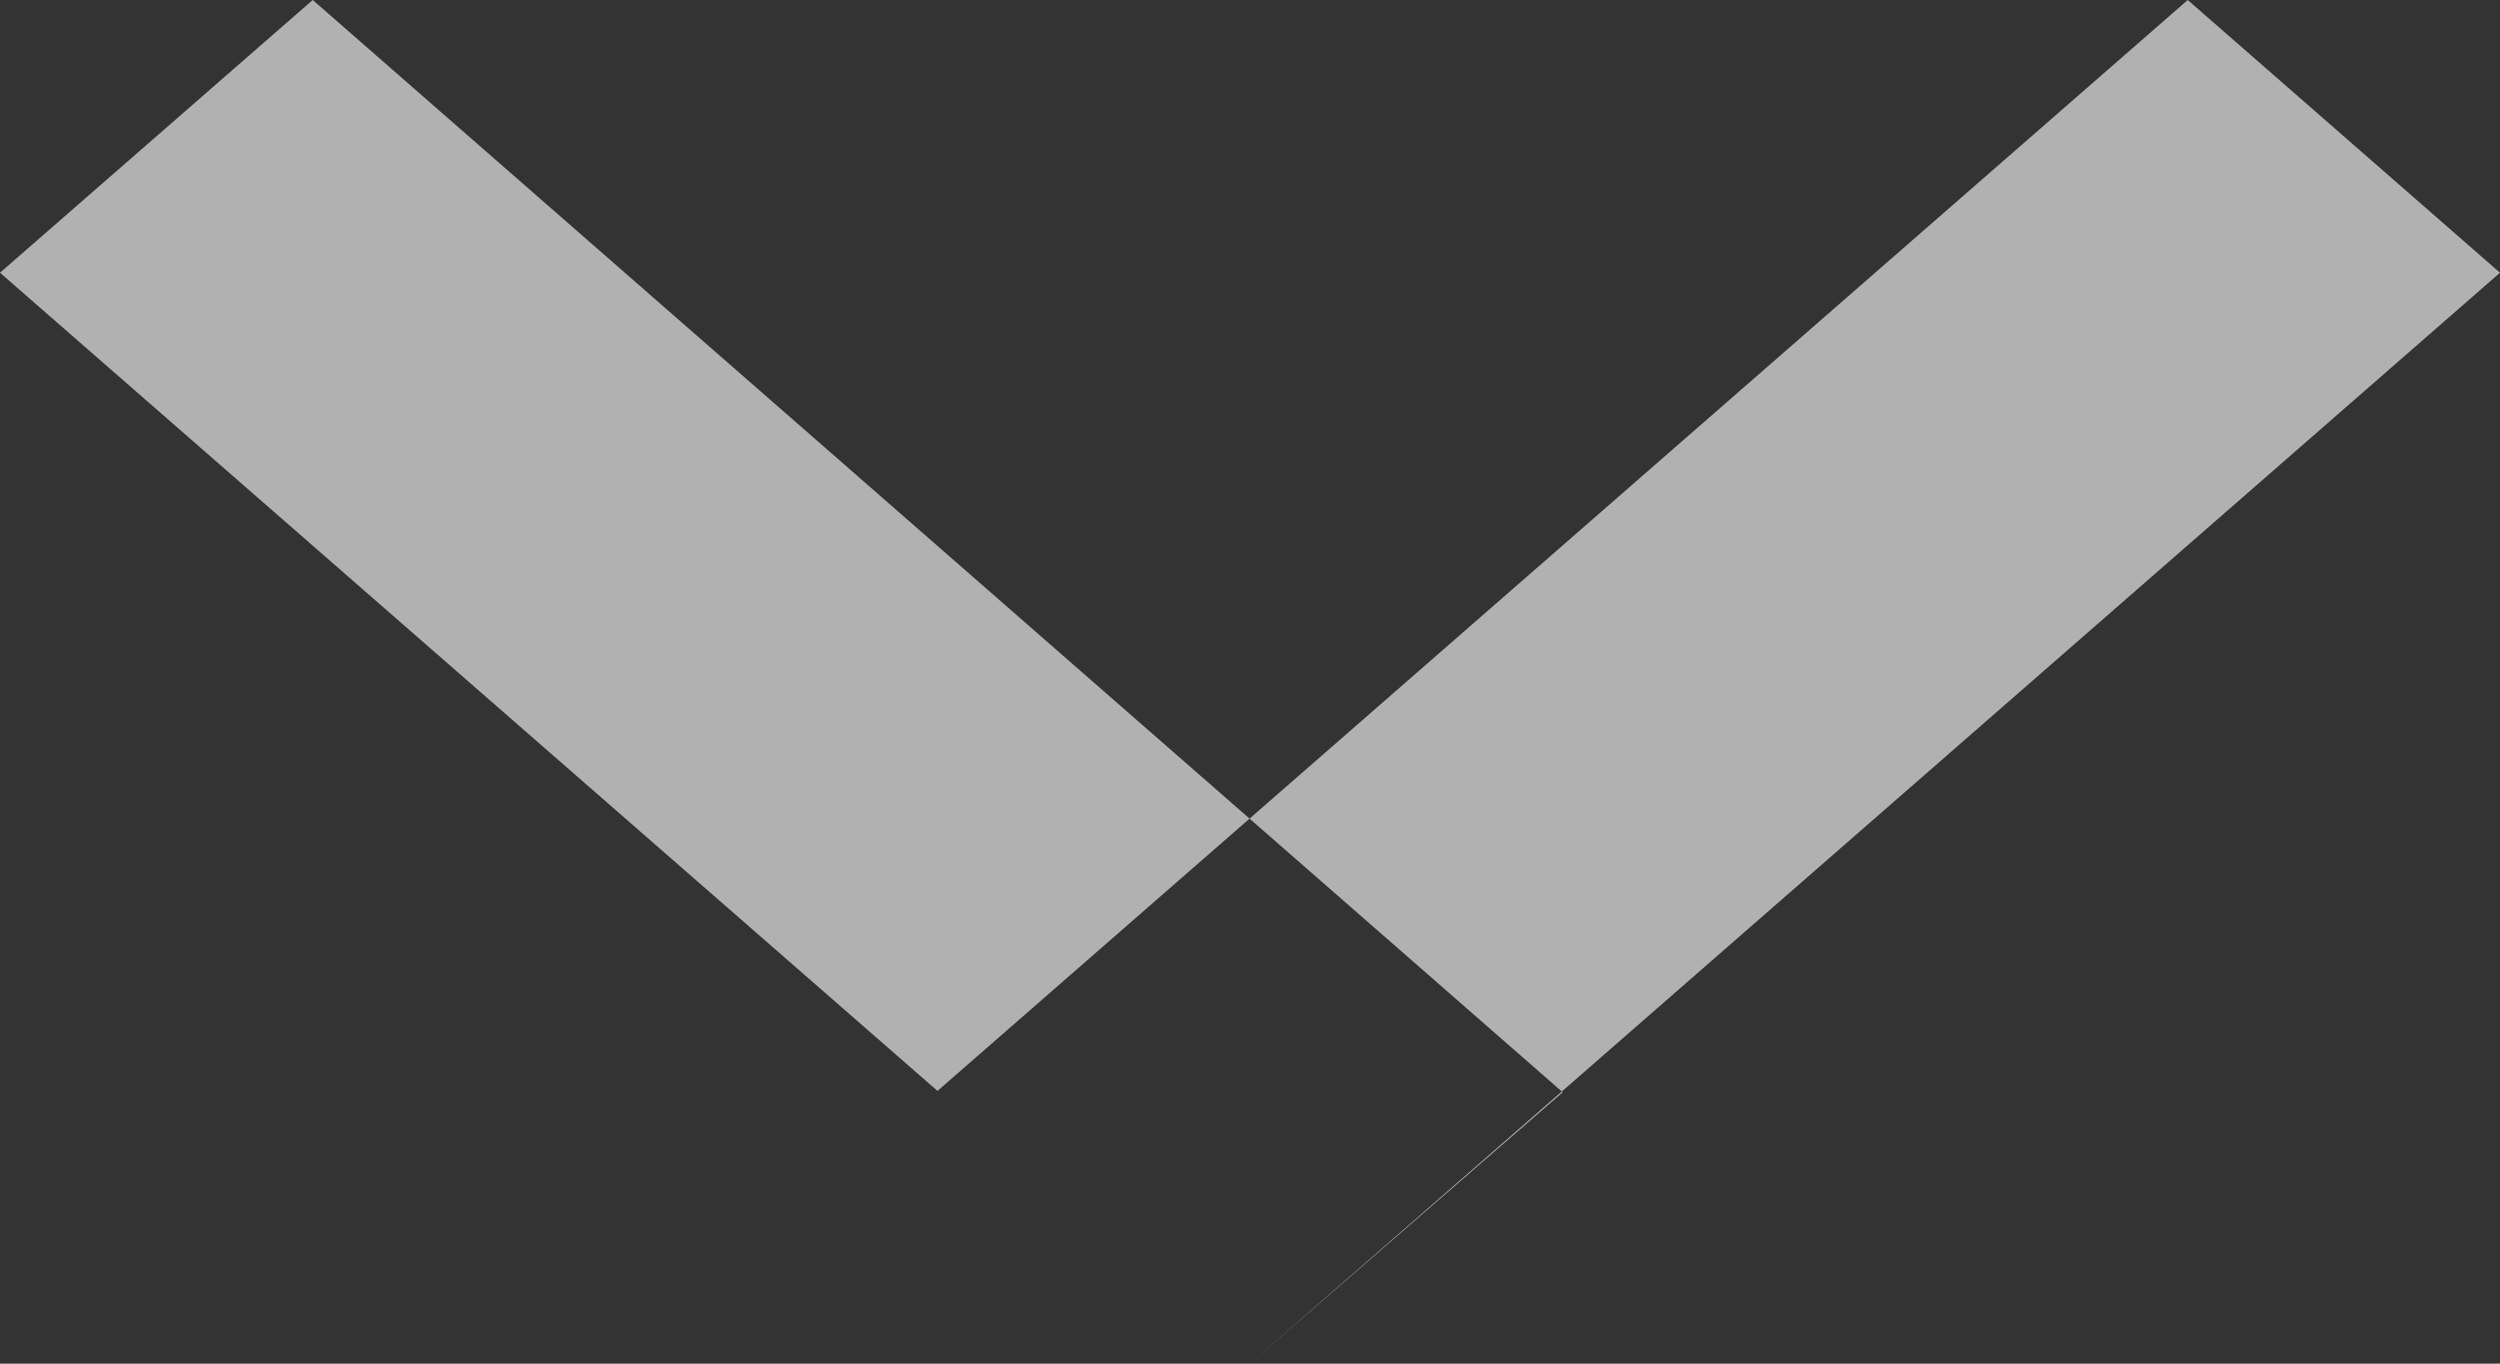 <svg xmlns="http://www.w3.org/2000/svg" width="11" height="6" viewBox="0 0 11 6">
  <rect x="0" y="0" width="11" height="6" fill="#333333" stroke="none"/>
<defs>
    <style>
      .cls-1 {
        fill: #fff;
        fill-rule: evenodd;
        opacity: 0.62;
      }
    </style>
  </defs>
  <path id="Shape_5_copy_2" data-name="Shape 5 copy 2" class="cls-1" d="M176,459.2l1.376-1.2,5.5,4.806L181.5,464Zm9.626-1.2L187,459.2,181.5,464l-1.375-1.2Z" transform="translate(-176 -458)"/>
</svg>
